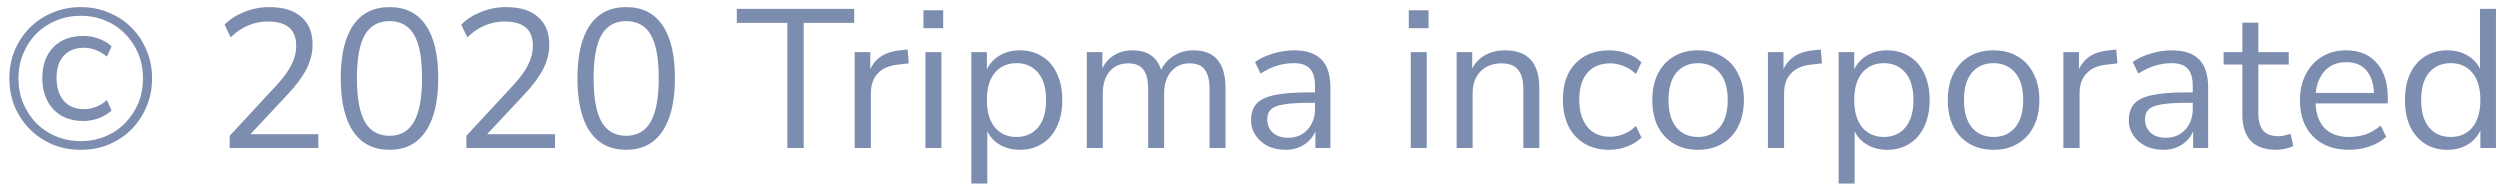 <svg width="228" height="17" viewBox="0 0 228 17" fill="none" xmlns="http://www.w3.org/2000/svg">
<path d="M7.371 13.662C6.447 13.662 5.589 13.5 4.797 13.176C4.005 12.84 3.315 12.378 2.727 11.79C2.139 11.19 1.677 10.5 1.341 9.72C1.017 8.928 0.855 8.07 0.855 7.146C0.855 6.222 1.017 5.37 1.341 4.59C1.677 3.798 2.139 3.108 2.727 2.52C3.315 1.932 4.005 1.476 4.797 1.152C5.589 0.816 6.447 0.648 7.371 0.648C8.295 0.648 9.147 0.816 9.927 1.152C10.719 1.476 11.409 1.932 11.997 2.52C12.585 3.108 13.041 3.798 13.365 4.59C13.701 5.37 13.869 6.222 13.869 7.146C13.869 8.07 13.701 8.928 13.365 9.72C13.041 10.5 12.585 11.19 11.997 11.79C11.409 12.378 10.719 12.84 9.927 13.176C9.147 13.5 8.295 13.662 7.371 13.662ZM7.371 12.87C8.175 12.87 8.919 12.726 9.603 12.438C10.299 12.15 10.899 11.748 11.403 11.232C11.919 10.704 12.321 10.098 12.609 9.414C12.897 8.718 13.041 7.962 13.041 7.146C13.041 6.33 12.897 5.58 12.609 4.896C12.321 4.2 11.919 3.594 11.403 3.078C10.899 2.562 10.299 2.16 9.603 1.872C8.919 1.584 8.175 1.44 7.371 1.44C6.567 1.44 5.817 1.584 5.121 1.872C4.425 2.16 3.819 2.562 3.303 3.078C2.799 3.594 2.403 4.2 2.115 4.896C1.827 5.58 1.683 6.33 1.683 7.146C1.683 7.962 1.827 8.718 2.115 9.414C2.403 10.098 2.799 10.704 3.303 11.232C3.819 11.748 4.425 12.15 5.121 12.438C5.817 12.726 6.567 12.87 7.371 12.87ZM7.605 11.034C6.453 11.034 5.541 10.68 4.869 9.972C4.197 9.252 3.861 8.298 3.861 7.11C3.861 5.922 4.197 4.986 4.869 4.302C5.541 3.618 6.453 3.276 7.605 3.276C8.085 3.276 8.553 3.36 9.009 3.528C9.477 3.696 9.867 3.93 10.179 4.23L9.747 5.166C9.423 4.89 9.081 4.686 8.721 4.554C8.361 4.422 8.007 4.356 7.659 4.356C6.879 4.356 6.267 4.596 5.823 5.076C5.379 5.556 5.157 6.234 5.157 7.11C5.157 7.986 5.379 8.682 5.823 9.198C6.267 9.702 6.879 9.954 7.659 9.954C8.007 9.954 8.361 9.888 8.721 9.756C9.081 9.624 9.423 9.414 9.747 9.126L10.179 10.08C9.867 10.368 9.477 10.602 9.009 10.782C8.541 10.95 8.073 11.034 7.605 11.034ZM20.948 13.5V12.384L25.286 7.704C25.898 7.032 26.336 6.42 26.6 5.868C26.876 5.316 27.014 4.752 27.014 4.176C27.014 2.7 26.156 1.962 24.44 1.962C23.156 1.962 22.022 2.442 21.038 3.402L20.48 2.25C20.948 1.77 21.542 1.386 22.262 1.098C22.994 0.798 23.762 0.648 24.566 0.648C25.838 0.648 26.81 0.948 27.482 1.548C28.166 2.136 28.508 2.976 28.508 4.068C28.508 4.824 28.322 5.568 27.95 6.3C27.578 7.02 27.008 7.788 26.24 8.604L22.838 12.24H29.03V13.5H20.948ZM35.521 13.662C34.069 13.662 32.965 13.104 32.209 11.988C31.453 10.872 31.075 9.258 31.075 7.146C31.075 5.022 31.453 3.408 32.209 2.304C32.965 1.2 34.069 0.648 35.521 0.648C36.985 0.648 38.089 1.2 38.833 2.304C39.589 3.396 39.967 5.004 39.967 7.128C39.967 9.252 39.583 10.872 38.815 11.988C38.059 13.104 36.961 13.662 35.521 13.662ZM35.521 12.384C36.529 12.384 37.273 11.958 37.753 11.106C38.245 10.254 38.491 8.928 38.491 7.128C38.491 5.328 38.251 4.014 37.771 3.186C37.291 2.346 36.541 1.926 35.521 1.926C34.513 1.926 33.763 2.346 33.271 3.186C32.791 4.026 32.551 5.34 32.551 7.128C32.551 8.928 32.791 10.254 33.271 11.106C33.763 11.958 34.513 12.384 35.521 12.384ZM42.534 13.5V12.384L46.872 7.704C47.484 7.032 47.922 6.42 48.186 5.868C48.462 5.316 48.6 4.752 48.6 4.176C48.6 2.7 47.742 1.962 46.026 1.962C44.742 1.962 43.608 2.442 42.624 3.402L42.066 2.25C42.534 1.77 43.128 1.386 43.848 1.098C44.58 0.798 45.348 0.648 46.152 0.648C47.424 0.648 48.396 0.948 49.068 1.548C49.752 2.136 50.094 2.976 50.094 4.068C50.094 4.824 49.908 5.568 49.536 6.3C49.164 7.02 48.594 7.788 47.826 8.604L44.424 12.24H50.616V13.5H42.534ZM57.107 13.662C55.655 13.662 54.551 13.104 53.795 11.988C53.039 10.872 52.661 9.258 52.661 7.146C52.661 5.022 53.039 3.408 53.795 2.304C54.551 1.2 55.655 0.648 57.107 0.648C58.571 0.648 59.675 1.2 60.419 2.304C61.175 3.396 61.553 5.004 61.553 7.128C61.553 9.252 61.169 10.872 60.401 11.988C59.645 13.104 58.547 13.662 57.107 13.662ZM57.107 12.384C58.115 12.384 58.859 11.958 59.339 11.106C59.831 10.254 60.077 8.928 60.077 7.128C60.077 5.328 59.837 4.014 59.357 3.186C58.877 2.346 58.127 1.926 57.107 1.926C56.099 1.926 55.349 2.346 54.857 3.186C54.377 4.026 54.137 5.34 54.137 7.128C54.137 8.928 54.377 10.254 54.857 11.106C55.349 11.958 56.099 12.384 57.107 12.384ZM71.803 13.5V2.088H67.195V0.81H77.905V2.088H73.297V13.5H71.803ZM77.948 13.5V4.752H79.37V6.318C79.838 5.262 80.798 4.68 82.25 4.572L82.772 4.518L82.88 5.778L81.962 5.886C81.134 5.958 80.504 6.222 80.072 6.678C79.64 7.122 79.424 7.734 79.424 8.514V13.5H77.948ZM84.219 2.574V0.936H86.019V2.574H84.219ZM84.399 13.5V4.752H85.857V13.5H84.399ZM88.583 16.74V4.752H90.005V6.318C90.269 5.778 90.659 5.358 91.175 5.058C91.703 4.746 92.315 4.59 93.011 4.59C93.791 4.59 94.469 4.776 95.045 5.148C95.633 5.508 96.083 6.03 96.395 6.714C96.719 7.386 96.881 8.19 96.881 9.126C96.881 10.05 96.719 10.854 96.395 11.538C96.083 12.21 95.633 12.732 95.045 13.104C94.469 13.476 93.791 13.662 93.011 13.662C92.339 13.662 91.739 13.512 91.211 13.212C90.683 12.912 90.293 12.498 90.041 11.97V16.74H88.583ZM92.705 12.492C93.521 12.492 94.175 12.204 94.667 11.628C95.159 11.04 95.405 10.206 95.405 9.126C95.405 8.034 95.159 7.2 94.667 6.624C94.175 6.048 93.521 5.76 92.705 5.76C91.889 5.76 91.235 6.048 90.743 6.624C90.251 7.2 90.005 8.034 90.005 9.126C90.005 10.206 90.251 11.04 90.743 11.628C91.235 12.204 91.889 12.492 92.705 12.492ZM99.113 13.5V4.752H100.535V6.228C100.799 5.7 101.165 5.298 101.633 5.022C102.101 4.734 102.647 4.59 103.271 4.59C104.639 4.59 105.515 5.184 105.899 6.372C106.163 5.82 106.553 5.388 107.069 5.076C107.585 4.752 108.179 4.59 108.851 4.59C110.795 4.59 111.767 5.742 111.767 8.046V13.5H110.309V8.118C110.309 7.314 110.165 6.726 109.877 6.354C109.601 5.97 109.139 5.778 108.491 5.778C107.783 5.778 107.219 6.03 106.799 6.534C106.379 7.038 106.169 7.71 106.169 8.55V13.5H104.711V8.118C104.711 7.314 104.567 6.726 104.279 6.354C104.003 5.97 103.541 5.778 102.893 5.778C102.173 5.778 101.603 6.03 101.183 6.534C100.775 7.038 100.571 7.71 100.571 8.55V13.5H99.113ZM117.247 13.662C116.647 13.662 116.107 13.548 115.627 13.32C115.159 13.08 114.787 12.756 114.511 12.348C114.235 11.94 114.097 11.484 114.097 10.98C114.097 10.344 114.259 9.84 114.583 9.468C114.919 9.096 115.465 8.832 116.221 8.676C116.989 8.508 118.033 8.424 119.353 8.424H119.929V7.866C119.929 7.122 119.773 6.588 119.461 6.264C119.161 5.928 118.675 5.76 118.003 5.76C117.475 5.76 116.965 5.838 116.473 5.994C115.981 6.138 115.477 6.378 114.961 6.714L114.457 5.652C114.913 5.328 115.465 5.07 116.113 4.878C116.773 4.686 117.403 4.59 118.003 4.59C119.131 4.59 119.965 4.866 120.505 5.418C121.057 5.97 121.333 6.828 121.333 7.992V13.5H119.965V11.988C119.737 12.504 119.383 12.912 118.903 13.212C118.435 13.512 117.883 13.662 117.247 13.662ZM117.481 12.564C118.201 12.564 118.789 12.318 119.245 11.826C119.701 11.322 119.929 10.686 119.929 9.918V9.378H119.371C118.399 9.378 117.631 9.426 117.067 9.522C116.515 9.606 116.125 9.762 115.897 9.99C115.681 10.206 115.573 10.506 115.573 10.89C115.573 11.382 115.741 11.784 116.077 12.096C116.425 12.408 116.893 12.564 117.481 12.564ZM128.481 2.574V0.936H130.281V2.574H128.481ZM128.661 13.5V4.752H130.119V13.5H128.661ZM132.845 13.5V4.752H134.267V6.246C134.555 5.694 134.963 5.28 135.491 5.004C136.019 4.728 136.613 4.59 137.273 4.59C139.349 4.59 140.387 5.742 140.387 8.046V13.5H138.929V8.136C138.929 7.32 138.767 6.726 138.443 6.354C138.131 5.97 137.627 5.778 136.931 5.778C136.127 5.778 135.485 6.03 135.005 6.534C134.537 7.026 134.303 7.686 134.303 8.514V13.5H132.845ZM146.783 13.662C145.907 13.662 145.151 13.476 144.515 13.104C143.879 12.72 143.387 12.186 143.039 11.502C142.703 10.806 142.535 9.996 142.535 9.072C142.535 7.68 142.913 6.588 143.669 5.796C144.425 4.992 145.463 4.59 146.783 4.59C147.323 4.59 147.857 4.686 148.385 4.878C148.913 5.07 149.351 5.34 149.699 5.688L149.195 6.75C148.847 6.414 148.463 6.168 148.043 6.012C147.635 5.856 147.245 5.778 146.873 5.778C145.961 5.778 145.259 6.066 144.767 6.642C144.275 7.206 144.029 8.022 144.029 9.09C144.029 10.134 144.275 10.962 144.767 11.574C145.259 12.174 145.961 12.474 146.873 12.474C147.245 12.474 147.635 12.396 148.043 12.24C148.463 12.084 148.847 11.832 149.195 11.484L149.699 12.546C149.351 12.894 148.907 13.17 148.367 13.374C147.839 13.566 147.311 13.662 146.783 13.662ZM154.867 13.662C154.015 13.662 153.277 13.476 152.653 13.104C152.029 12.732 151.543 12.21 151.195 11.538C150.859 10.854 150.691 10.05 150.691 9.126C150.691 8.202 150.859 7.404 151.195 6.732C151.543 6.048 152.029 5.52 152.653 5.148C153.277 4.776 154.015 4.59 154.867 4.59C155.707 4.59 156.439 4.776 157.063 5.148C157.699 5.52 158.185 6.048 158.521 6.732C158.869 7.404 159.043 8.202 159.043 9.126C159.043 10.05 158.869 10.854 158.521 11.538C158.185 12.21 157.699 12.732 157.063 13.104C156.439 13.476 155.707 13.662 154.867 13.662ZM154.867 12.492C155.683 12.492 156.337 12.204 156.829 11.628C157.321 11.04 157.567 10.206 157.567 9.126C157.567 8.034 157.321 7.2 156.829 6.624C156.337 6.048 155.683 5.76 154.867 5.76C154.039 5.76 153.379 6.048 152.887 6.624C152.407 7.2 152.167 8.034 152.167 9.126C152.167 10.206 152.407 11.04 152.887 11.628C153.379 12.204 154.039 12.492 154.867 12.492ZM161.233 13.5V4.752H162.655V6.318C163.123 5.262 164.083 4.68 165.535 4.572L166.057 4.518L166.165 5.778L165.247 5.886C164.419 5.958 163.789 6.222 163.357 6.678C162.925 7.122 162.709 7.734 162.709 8.514V13.5H161.233ZM167.684 16.74V4.752H169.106V6.318C169.37 5.778 169.76 5.358 170.276 5.058C170.804 4.746 171.416 4.59 172.112 4.59C172.892 4.59 173.57 4.776 174.146 5.148C174.734 5.508 175.184 6.03 175.496 6.714C175.82 7.386 175.982 8.19 175.982 9.126C175.982 10.05 175.82 10.854 175.496 11.538C175.184 12.21 174.734 12.732 174.146 13.104C173.57 13.476 172.892 13.662 172.112 13.662C171.44 13.662 170.84 13.512 170.312 13.212C169.784 12.912 169.394 12.498 169.142 11.97V16.74H167.684ZM171.806 12.492C172.622 12.492 173.276 12.204 173.768 11.628C174.26 11.04 174.506 10.206 174.506 9.126C174.506 8.034 174.26 7.2 173.768 6.624C173.276 6.048 172.622 5.76 171.806 5.76C170.99 5.76 170.336 6.048 169.844 6.624C169.352 7.2 169.106 8.034 169.106 9.126C169.106 10.206 169.352 11.04 169.844 11.628C170.336 12.204 170.99 12.492 171.806 12.492ZM181.815 13.662C180.963 13.662 180.225 13.476 179.601 13.104C178.977 12.732 178.491 12.21 178.143 11.538C177.807 10.854 177.639 10.05 177.639 9.126C177.639 8.202 177.807 7.404 178.143 6.732C178.491 6.048 178.977 5.52 179.601 5.148C180.225 4.776 180.963 4.59 181.815 4.59C182.655 4.59 183.387 4.776 184.011 5.148C184.647 5.52 185.133 6.048 185.469 6.732C185.817 7.404 185.991 8.202 185.991 9.126C185.991 10.05 185.817 10.854 185.469 11.538C185.133 12.21 184.647 12.732 184.011 13.104C183.387 13.476 182.655 13.662 181.815 13.662ZM181.815 12.492C182.631 12.492 183.285 12.204 183.777 11.628C184.269 11.04 184.515 10.206 184.515 9.126C184.515 8.034 184.269 7.2 183.777 6.624C183.285 6.048 182.631 5.76 181.815 5.76C180.987 5.76 180.327 6.048 179.835 6.624C179.355 7.2 179.115 8.034 179.115 9.126C179.115 10.206 179.355 11.04 179.835 11.628C180.327 12.204 180.987 12.492 181.815 12.492ZM188.181 13.5V4.752H189.603V6.318C190.071 5.262 191.031 4.68 192.483 4.572L193.005 4.518L193.113 5.778L192.195 5.886C191.367 5.958 190.737 6.222 190.305 6.678C189.873 7.122 189.657 7.734 189.657 8.514V13.5H188.181ZM197.298 13.662C196.698 13.662 196.158 13.548 195.678 13.32C195.21 13.08 194.838 12.756 194.562 12.348C194.286 11.94 194.148 11.484 194.148 10.98C194.148 10.344 194.31 9.84 194.634 9.468C194.97 9.096 195.516 8.832 196.272 8.676C197.04 8.508 198.084 8.424 199.404 8.424H199.98V7.866C199.98 7.122 199.824 6.588 199.512 6.264C199.212 5.928 198.726 5.76 198.054 5.76C197.526 5.76 197.016 5.838 196.524 5.994C196.032 6.138 195.528 6.378 195.012 6.714L194.508 5.652C194.964 5.328 195.516 5.07 196.164 4.878C196.824 4.686 197.454 4.59 198.054 4.59C199.182 4.59 200.016 4.866 200.556 5.418C201.108 5.97 201.384 6.828 201.384 7.992V13.5H200.016V11.988C199.788 12.504 199.434 12.912 198.954 13.212C198.486 13.512 197.934 13.662 197.298 13.662ZM197.532 12.564C198.252 12.564 198.84 12.318 199.296 11.826C199.752 11.322 199.98 10.686 199.98 9.918V9.378H199.422C198.45 9.378 197.682 9.426 197.118 9.522C196.566 9.606 196.176 9.762 195.948 9.99C195.732 10.206 195.624 10.506 195.624 10.89C195.624 11.382 195.792 11.784 196.128 12.096C196.476 12.408 196.944 12.564 197.532 12.564ZM207.599 13.662C206.567 13.662 205.793 13.392 205.277 12.852C204.761 12.3 204.503 11.508 204.503 10.476V5.886H202.793V4.752H204.503V2.07H205.961V4.752H208.733V5.886H205.961V10.332C205.961 11.016 206.105 11.538 206.393 11.898C206.681 12.246 207.149 12.42 207.797 12.42C207.989 12.42 208.181 12.396 208.373 12.348C208.565 12.3 208.739 12.252 208.895 12.204L209.147 13.32C208.991 13.404 208.763 13.482 208.463 13.554C208.163 13.626 207.875 13.662 207.599 13.662ZM214.236 13.662C212.856 13.662 211.764 13.26 210.96 12.456C210.156 11.64 209.754 10.536 209.754 9.144C209.754 8.244 209.934 7.452 210.294 6.768C210.654 6.072 211.146 5.538 211.77 5.166C212.406 4.782 213.138 4.59 213.966 4.59C215.154 4.59 216.084 4.974 216.756 5.742C217.428 6.498 217.764 7.542 217.764 8.874V9.432H211.176C211.224 10.428 211.512 11.19 212.04 11.718C212.568 12.234 213.3 12.492 214.236 12.492C214.764 12.492 215.268 12.414 215.748 12.258C216.228 12.09 216.684 11.82 217.116 11.448L217.62 12.474C217.224 12.846 216.72 13.14 216.108 13.356C215.496 13.56 214.872 13.662 214.236 13.662ZM214.002 5.67C213.174 5.67 212.52 5.928 212.04 6.444C211.56 6.96 211.278 7.638 211.194 8.478H216.504C216.468 7.59 216.234 6.9 215.802 6.408C215.382 5.916 214.782 5.67 214.002 5.67ZM223.204 13.662C222.424 13.662 221.74 13.476 221.152 13.104C220.576 12.732 220.126 12.21 219.802 11.538C219.49 10.854 219.334 10.05 219.334 9.126C219.334 8.19 219.49 7.386 219.802 6.714C220.126 6.03 220.576 5.508 221.152 5.148C221.74 4.776 222.424 4.59 223.204 4.59C223.888 4.59 224.488 4.74 225.004 5.04C225.532 5.34 225.922 5.754 226.174 6.282V0.81H227.632V13.5H226.21V11.898C225.958 12.45 225.568 12.882 225.04 13.194C224.512 13.506 223.9 13.662 223.204 13.662ZM223.51 12.492C224.326 12.492 224.98 12.204 225.472 11.628C225.964 11.04 226.21 10.206 226.21 9.126C226.21 8.034 225.964 7.2 225.472 6.624C224.98 6.048 224.326 5.76 223.51 5.76C222.682 5.76 222.022 6.048 221.53 6.624C221.05 7.2 220.81 8.034 220.81 9.126C220.81 10.206 221.05 11.04 221.53 11.628C222.022 12.204 222.682 12.492 223.51 12.492Z" fill="#7C8DB0"/>
</svg>
